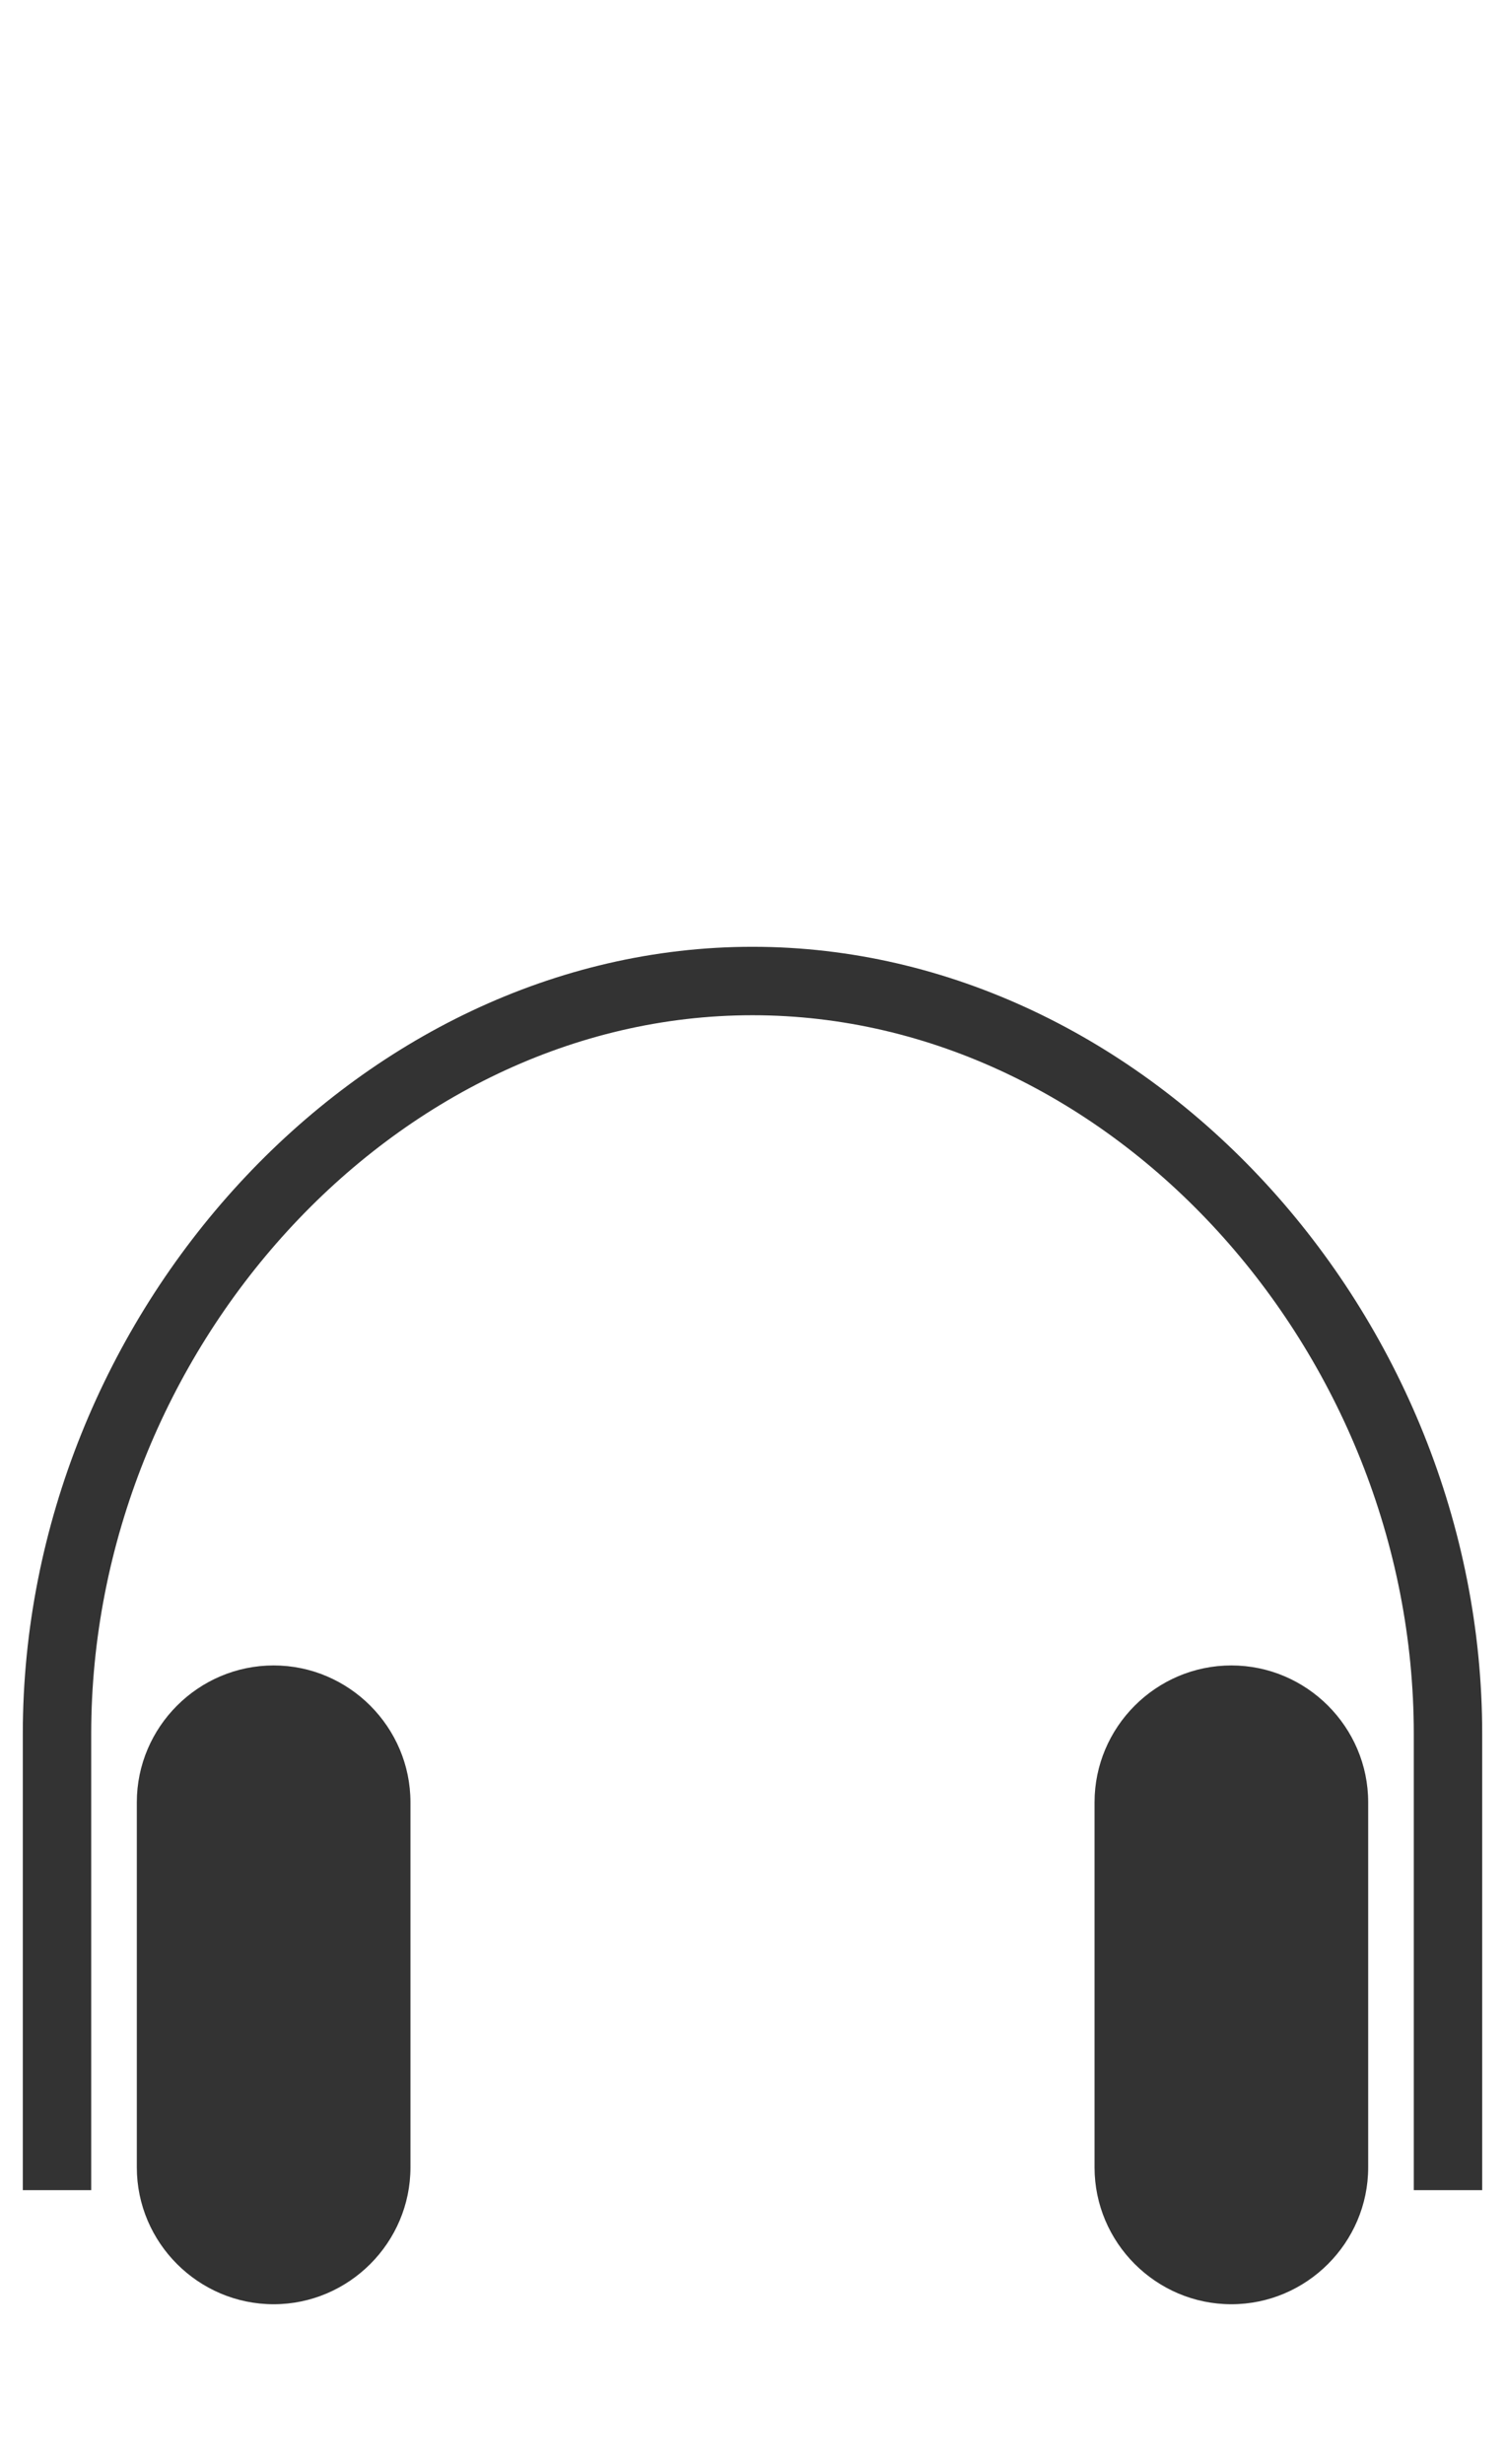 <svg xmlns="http://www.w3.org/2000/svg" width="33" height="54" viewBox="0 0 33 54"><path d="M6 50.5c-1.65 0-3-1.35-3-3v-8c0-1.65 1.35-3 3-3s3 1.35 3 3v8c0 1.65-1.35 3-3 3zm24-3v-8c0-1.65-1.35-3-3-3s-3 1.35-3 3v8c0 1.65 1.35 3 3 3s3-1.35 3-3zm2.5-9.5c0-9.19-7.34-17.25-16-17.25S.5 28.81.5 38v10H2V38c0-8.39 6.64-15.75 14.5-15.75S31 29.61 31 38v10h1.5V38z" fill="#333"/></svg>
